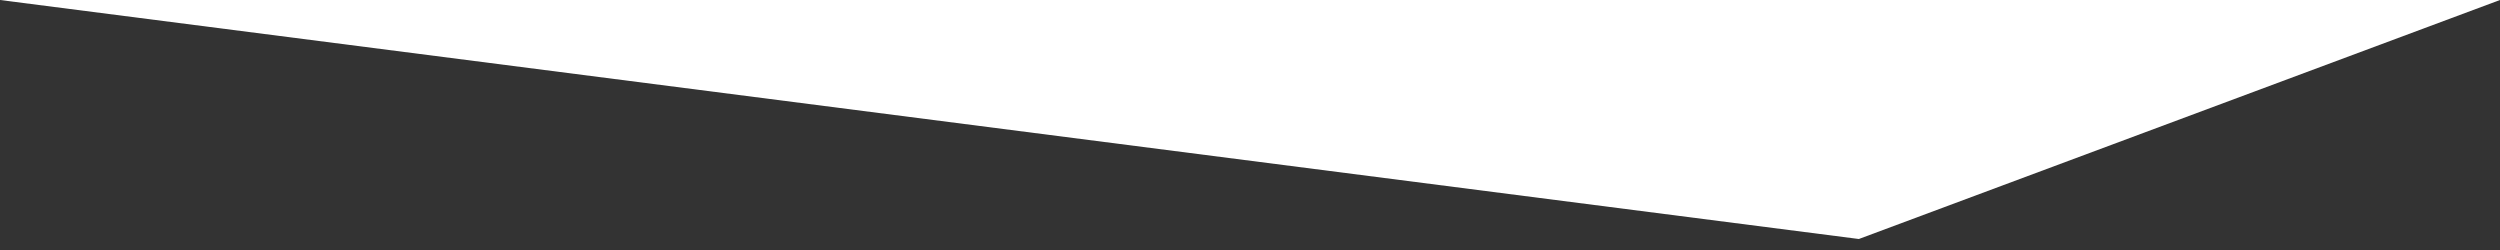 <svg  data-name="Layer 1" xmlns="http://www.w3.org/2000/svg" viewBox="0 0 1200 120"  ><rect x="0" y="0" width="1200" height="120" fill="#333333" stroke="none"/><path  d="M1200 0L0 0 892.25 114.72 1200 0z" class="shape-fill" fill="white" fill-opacity="1"></path></svg>
